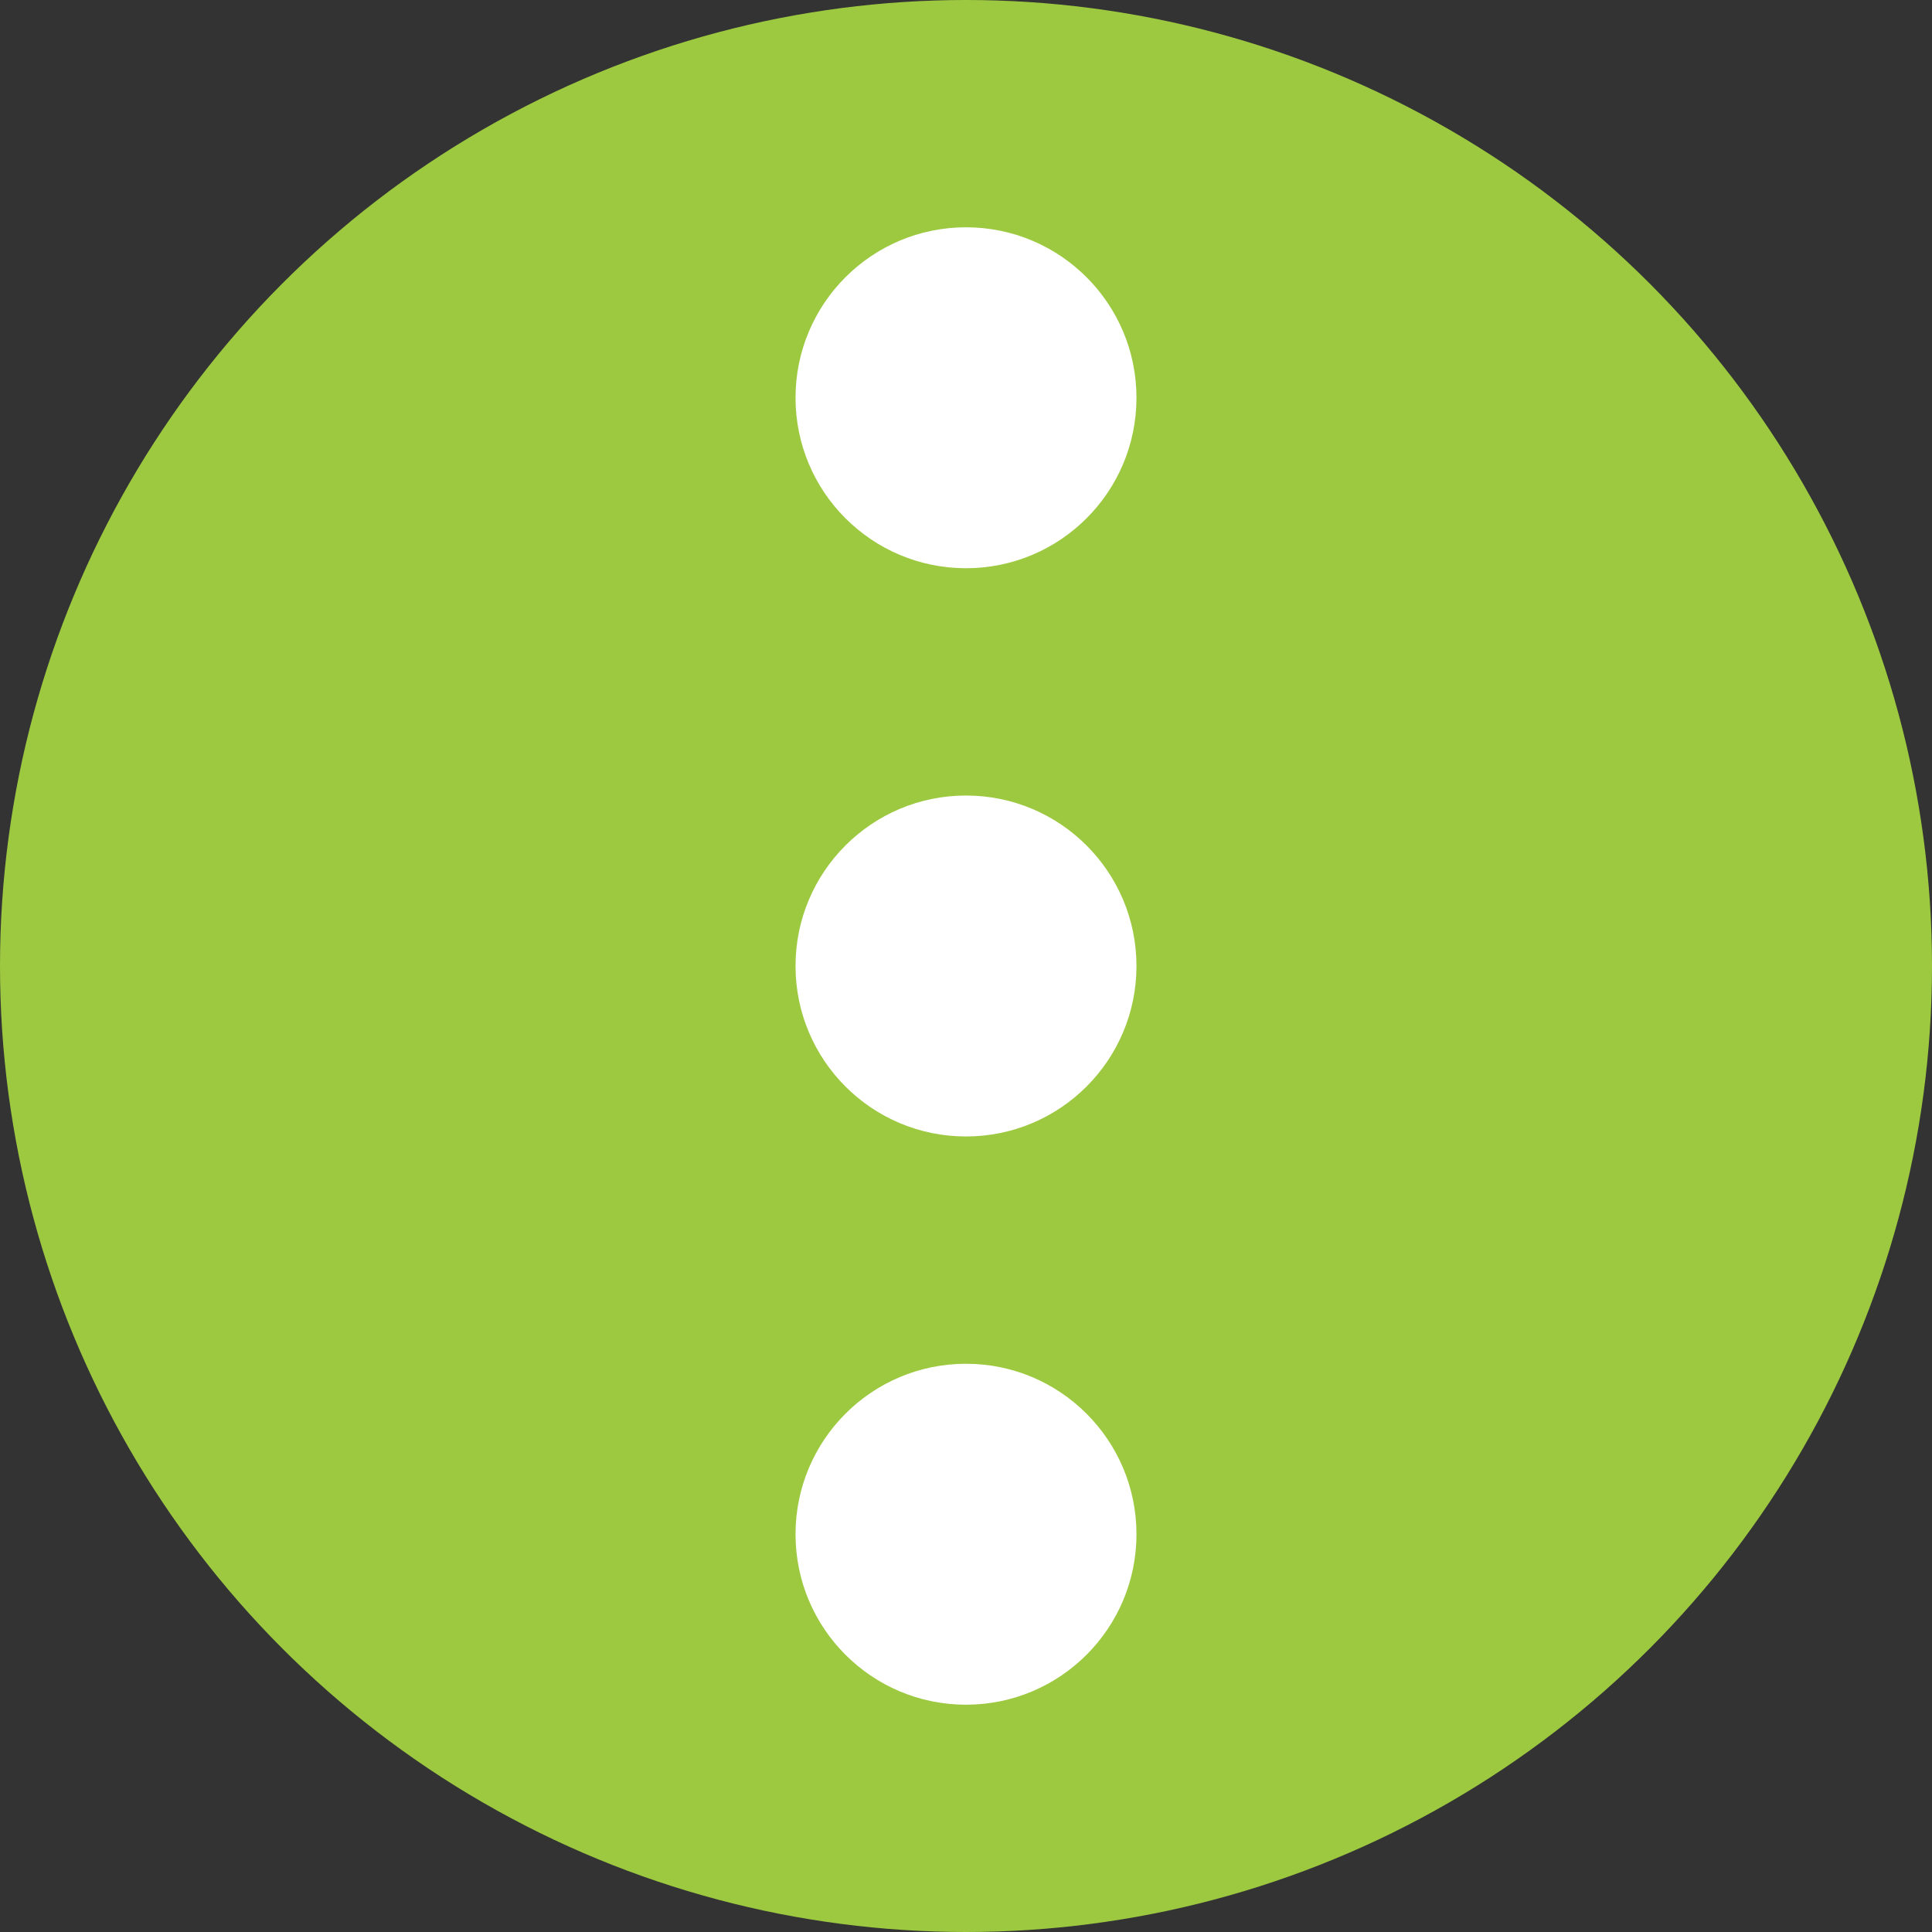 <svg xmlns="http://www.w3.org/2000/svg" width="34" height="34" viewBox="0 0 34 34">
  <rect x="0" y="0" width="34" height="34" fill="#333333" stroke="none"/>
  <g id="Group_21" data-name="Group 21" transform="translate(-457 -44)">
    <circle id="Ellipse_4" data-name="Ellipse 4" cx="17" cy="17" r="17" transform="translate(457 44)" fill="#9dc940"/>
    <g id="Group_20" data-name="Group 20" transform="translate(-2 37)">
      <circle id="Ellipse_1" data-name="Ellipse 1" cx="3" cy="3" r="3" transform="translate(473 11)" fill="#fff"/>
      <circle id="Ellipse_2" data-name="Ellipse 2" cx="3" cy="3" r="3" transform="translate(473 21)" fill="#fff"/>
      <circle id="Ellipse_3" data-name="Ellipse 3" cx="3" cy="3" r="3" transform="translate(473 31)" fill="#fff"/>
    </g>
  </g>
</svg>
